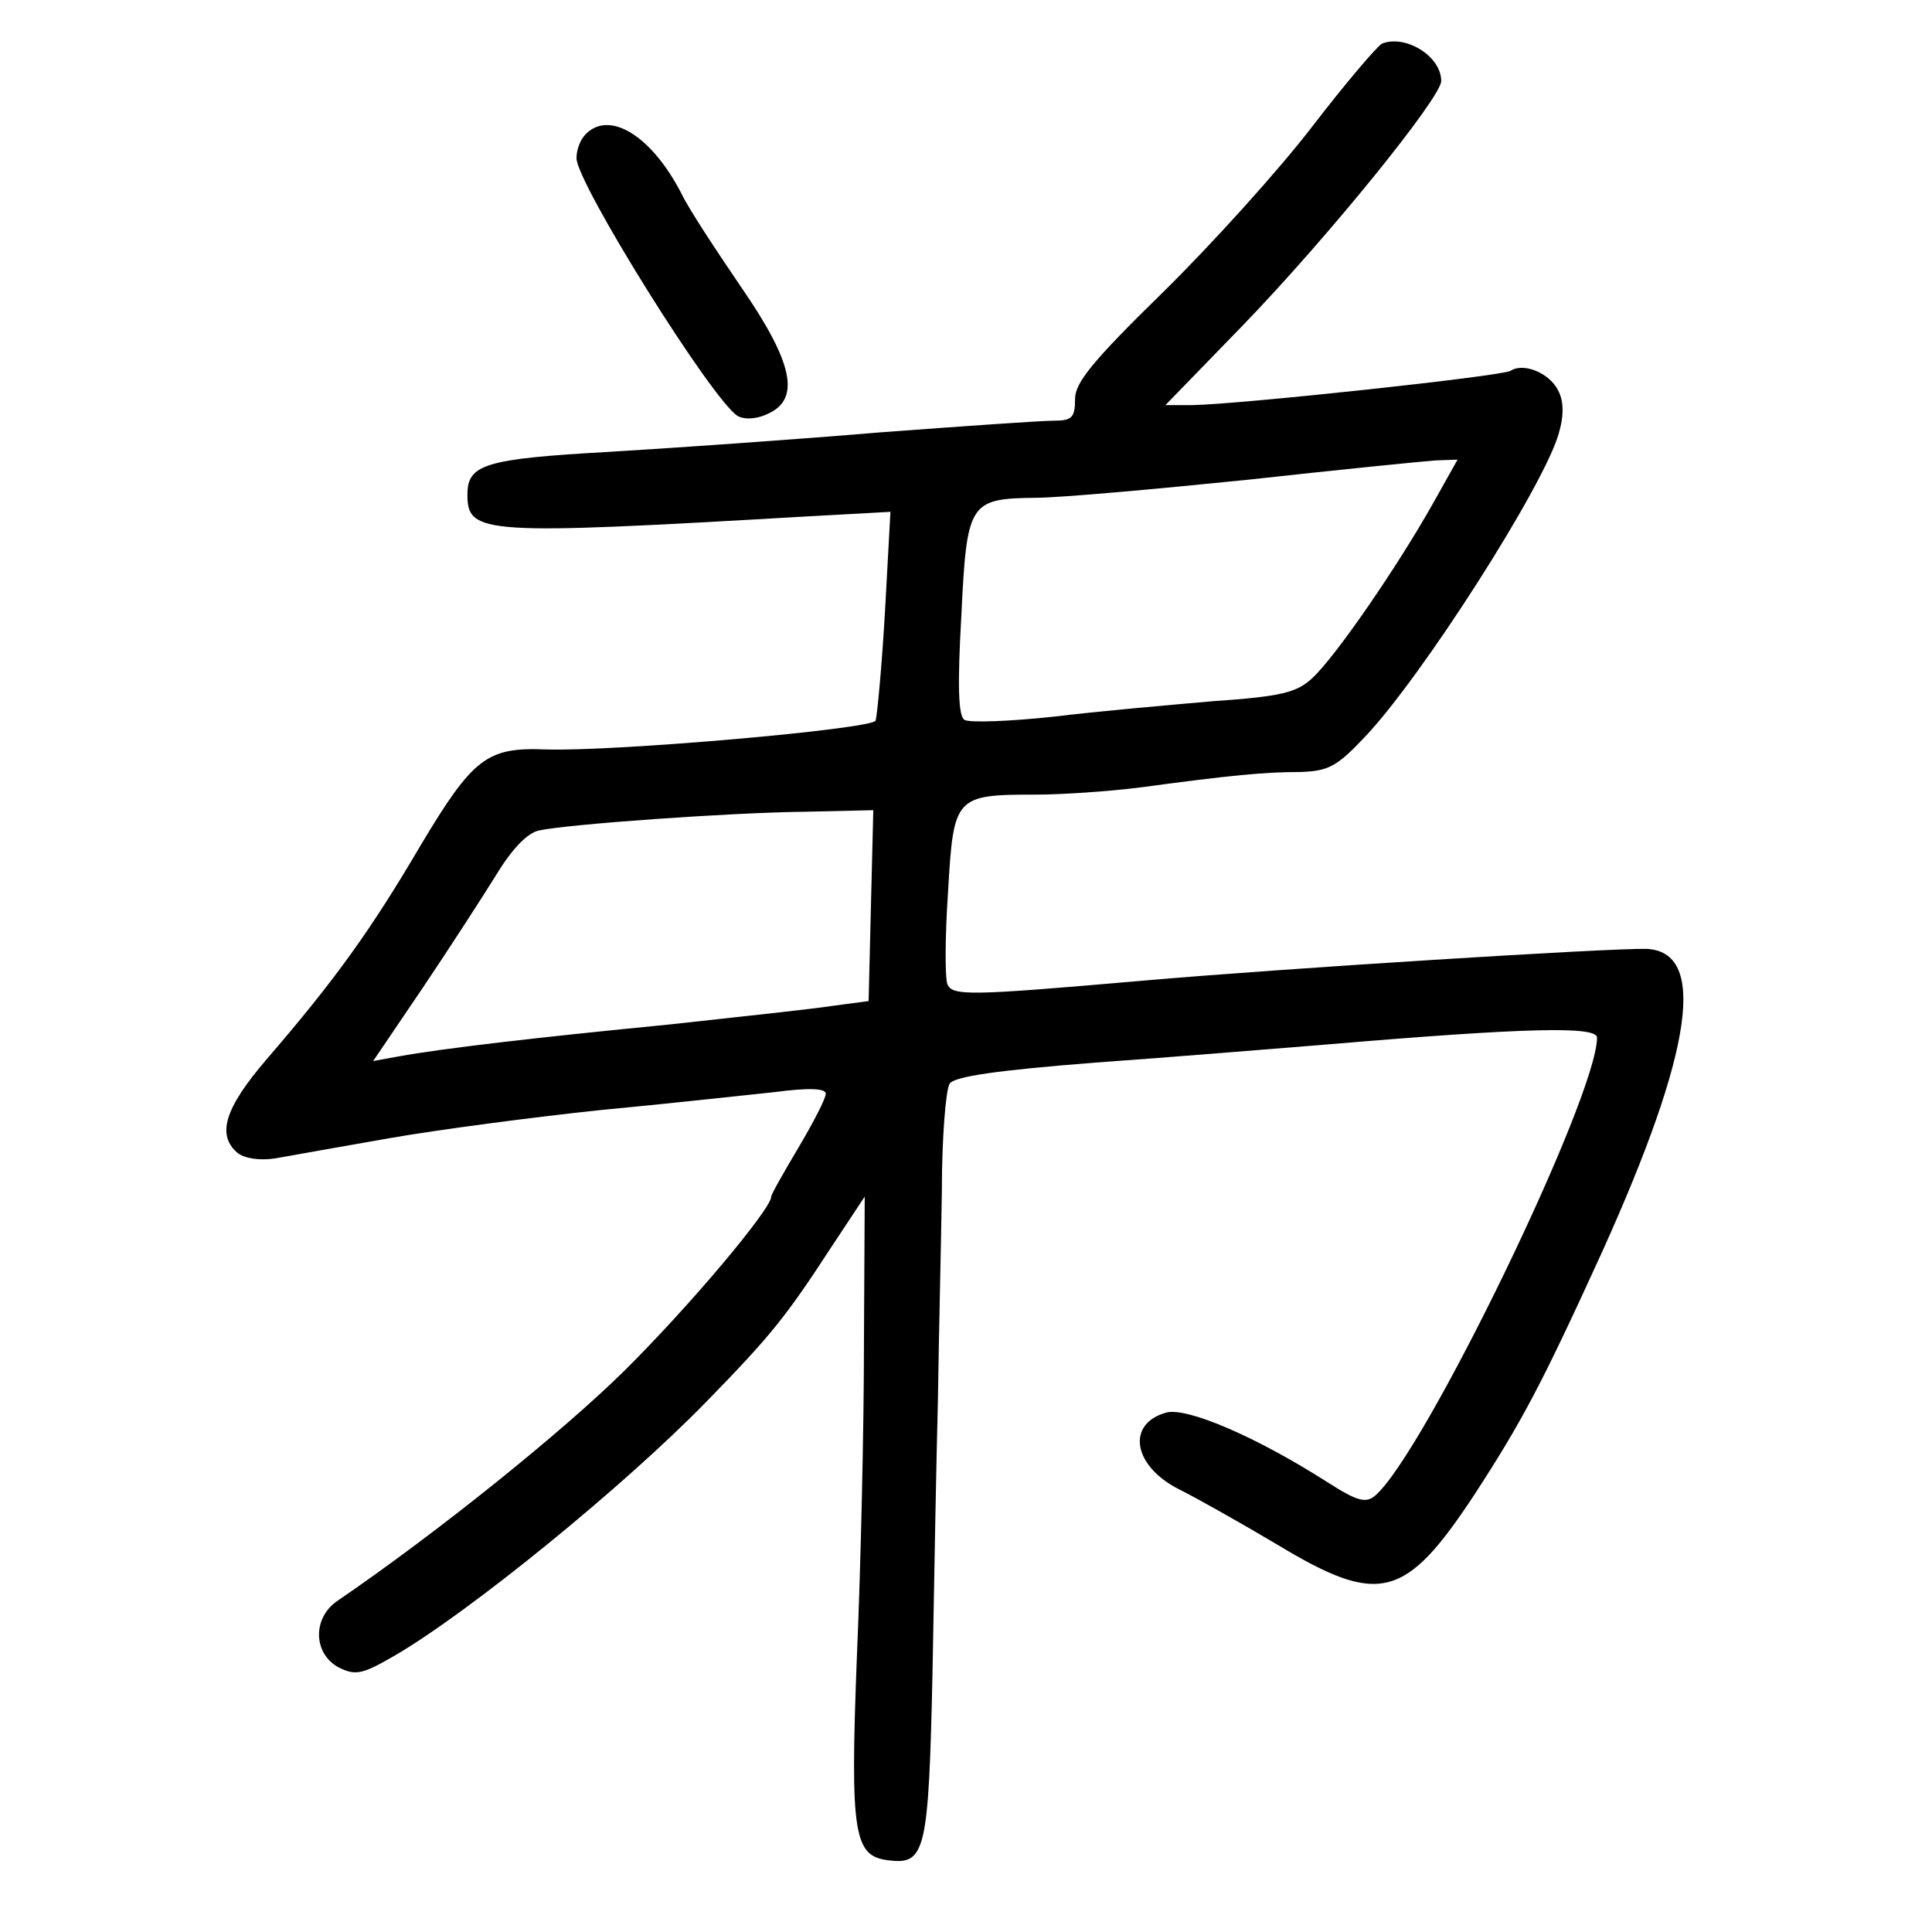 <?xml version="1.0" standalone="no"?>
<!DOCTYPE svg PUBLIC "-//W3C//DTD SVG 20010904//EN"
 "http://www.w3.org/TR/2001/REC-SVG-20010904/DTD/svg10.dtd">
<svg version="1.0" xmlns="http://www.w3.org/2000/svg"
 width="248pt" height="248pt" viewBox="0 0 248 248"
 preserveAspectRatio="xMidYMid meet">
<g transform="translate(0,248) scale(0.1,-0.1)"
fill="#000000" stroke="none">
<path d="M1774 2424 c-6 -3 -47 -51 -90 -107 -43 -56 -129 -151 -191 -212 -90
-88 -113 -116 -113 -137 0 -24 -4 -28 -27 -28 -16 0 -116 -7 -223 -15 -107 -9
-264 -20 -348 -25 -160 -9 -182 -16 -182 -55 0 -51 20 -52 434 -28 l109 6 -7
-128 c-4 -70 -10 -133 -12 -140 -5 -11 -336 -40 -424 -37 -75 3 -93 -11 -160
-123 -64 -109 -110 -173 -198 -275 -54 -63 -64 -97 -37 -120 9 -7 28 -10 48
-7 17 3 84 15 147 26 63 11 185 27 270 36 85 8 185 19 223 23 46 6 67 5 67 -2
0 -6 -16 -37 -35 -69 -19 -32 -35 -60 -35 -63 0 -16 -106 -142 -189 -224 -78
-77 -239 -207 -368 -295 -32 -22 -31 -67 1 -85 22 -11 30 -10 73 15 96 56 295
218 400 326 83 85 102 109 160 198 l43 65 -1 -189 c0 -105 -4 -284 -9 -400 -9
-231 -4 -258 41 -263 47 -6 51 12 56 240 2 117 5 276 7 353 1 77 4 196 5 265
0 69 5 131 10 139 6 9 59 17 187 27 99 7 231 18 294 23 260 22 350 24 350 9 0
-76 -223 -536 -285 -588 -12 -10 -23 -7 -62 18 -91 58 -178 95 -205 89 -53
-14 -44 -69 16 -99 22 -11 79 -43 126 -71 131 -79 164 -70 253 65 61 94 86
141 164 312 116 257 135 385 56 388 -47 1 -466 -25 -648 -41 -219 -19 -243
-20 -249 -4 -3 8 -3 61 1 119 7 122 9 124 113 124 32 0 92 4 132 9 119 16 161
20 206 20 37 1 48 7 83 44 73 76 232 325 250 391 7 24 6 42 -1 55 -11 22 -44
36 -61 25 -12 -7 -348 -43 -408 -44 l-35 0 100 103 c110 114 254 292 254 313
0 32 -46 60 -76 48z m65 -591 c-45 -80 -124 -195 -154 -223 -20 -19 -40 -24
-127 -30 -57 -5 -149 -13 -206 -20 -56 -6 -108 -8 -114 -4 -8 5 -9 45 -4 133
7 146 10 151 95 152 31 0 153 11 271 23 118 13 228 24 243 25 l28 1 -32 -57z
m-721 -515 l-3 -123 -45 -6 c-25 -4 -119 -14 -210 -24 -174 -17 -293 -31 -348
-41 l-33 -6 63 93 c35 52 77 117 95 146 20 33 40 54 55 57 37 8 246 23 341 24
l88 2 -3 -122z"/>
<path d="M752 2308 c-7 -7 -12 -20 -12 -31 0 -32 175 -312 207 -331 9 -5 25
-4 39 3 42 19 32 66 -35 163 -32 47 -67 100 -76 119 -38 74 -92 108 -123 77z"/>
</g>
</svg>
